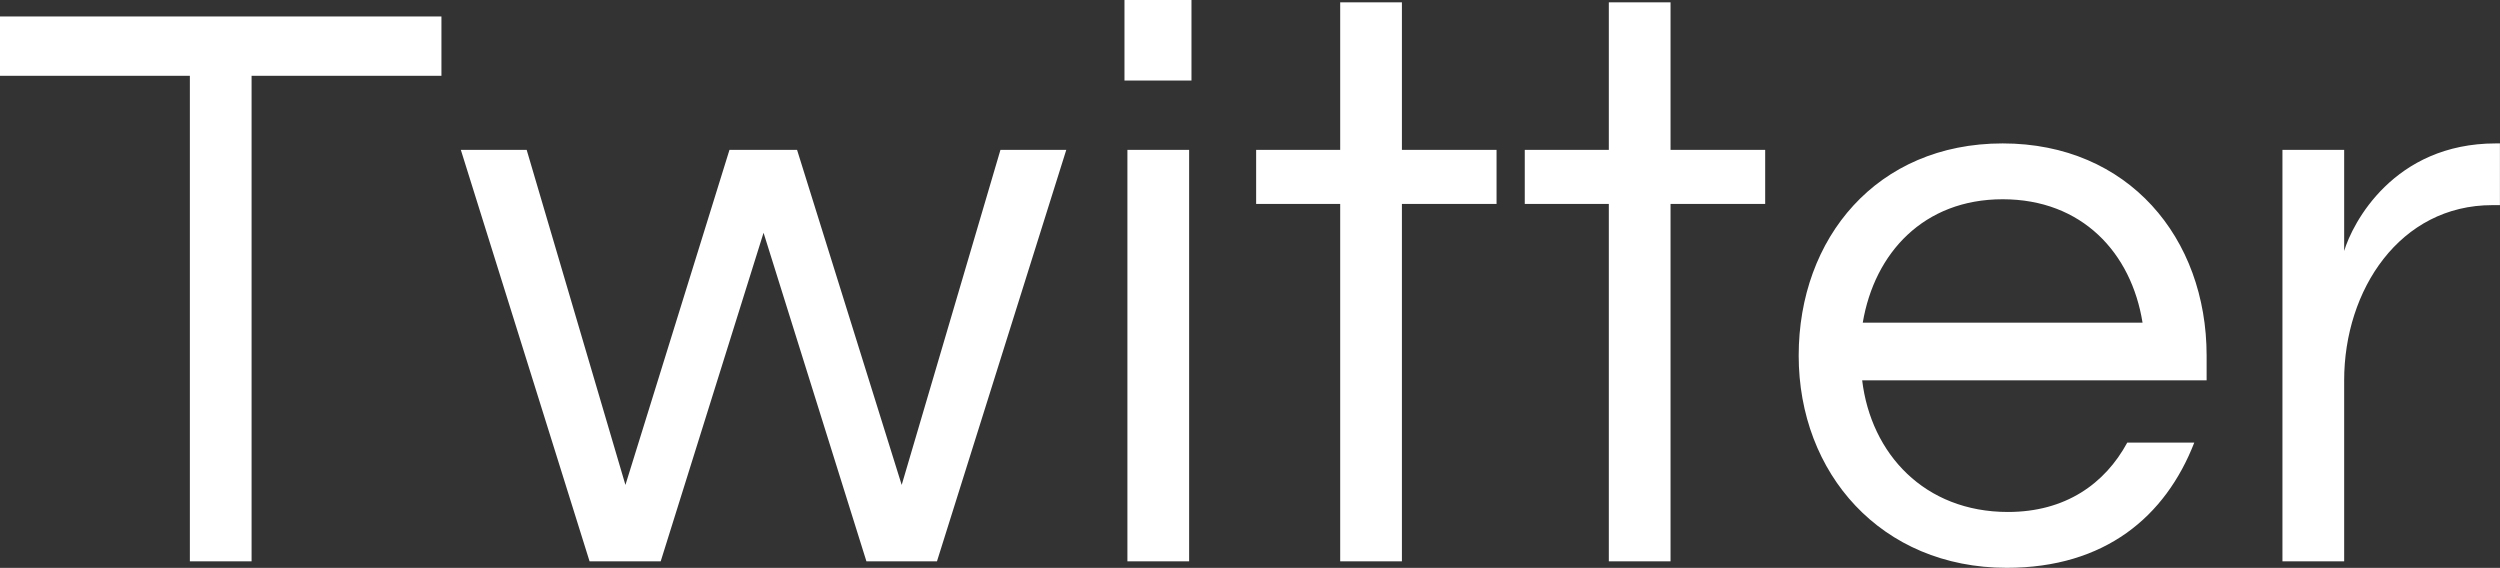 <svg data-v-423bf9ae="" xmlns="http://www.w3.org/2000/svg" viewBox="0 0 264.161 60" class="font"><rect x="0" y="0" width="264.161" height="60" fill="#333333" stroke="none"/><!----><!----><!----><g data-v-423bf9ae="" id="8ef49e85-5c54-49b2-9c24-022d6d25c2a2" fill="white" transform="matrix(6.211,0,0,6.211,-1.242,-11.988)"><path d="M7.71 2.21L0.20 2.21L0.20 3.22L3.43 3.22L3.43 11.48L4.48 11.48L4.48 3.22L7.71 3.22ZM14.94 11.48L16.14 11.48L18.34 4.48L17.22 4.48L15.54 10.18L13.76 4.48L12.61 4.48L10.84 10.18L9.16 4.48L8.04 4.48L10.23 11.48L11.44 11.48L13.19 5.89ZM19.38 11.48L20.43 11.48L20.43 4.48L19.38 4.48ZM19.33 1.93L19.33 3.30L20.47 3.30L20.47 1.93ZM24.05 11.48L24.05 5.40L25.66 5.40L25.66 4.48L24.05 4.48L24.05 1.97L23.00 1.97L23.00 4.48L21.57 4.48L21.57 5.40L23.00 5.40L23.00 11.48ZM28.62 11.48L28.62 5.40L30.23 5.40L30.23 4.48L28.62 4.48L28.62 1.97L27.57 1.97L27.57 4.48L26.14 4.48L26.14 5.40L27.57 5.40L27.57 11.48ZM34.36 10.64C32.94 10.64 32.03 9.65 31.88 8.40L37.74 8.40L37.74 7.98C37.74 5.98 36.41 4.37 34.27 4.37C32.13 4.37 30.80 5.98 30.80 7.98C30.80 9.98 32.20 11.59 34.34 11.59C36.01 11.59 37.04 10.72 37.53 9.46L36.39 9.46C36.01 10.16 35.34 10.64 34.36 10.64ZM34.27 5.32C35.62 5.32 36.46 6.23 36.65 7.42L31.89 7.42C32.09 6.23 32.93 5.32 34.27 5.32ZM42.66 4.37C40.92 4.37 40.22 5.73 40.08 6.20L40.08 4.48L39.03 4.48L39.03 11.48L40.08 11.48L40.08 8.40C40.08 6.86 41.03 5.42 42.60 5.42L42.73 5.42L42.73 4.37Z"></path></g><!----><!----></svg>
